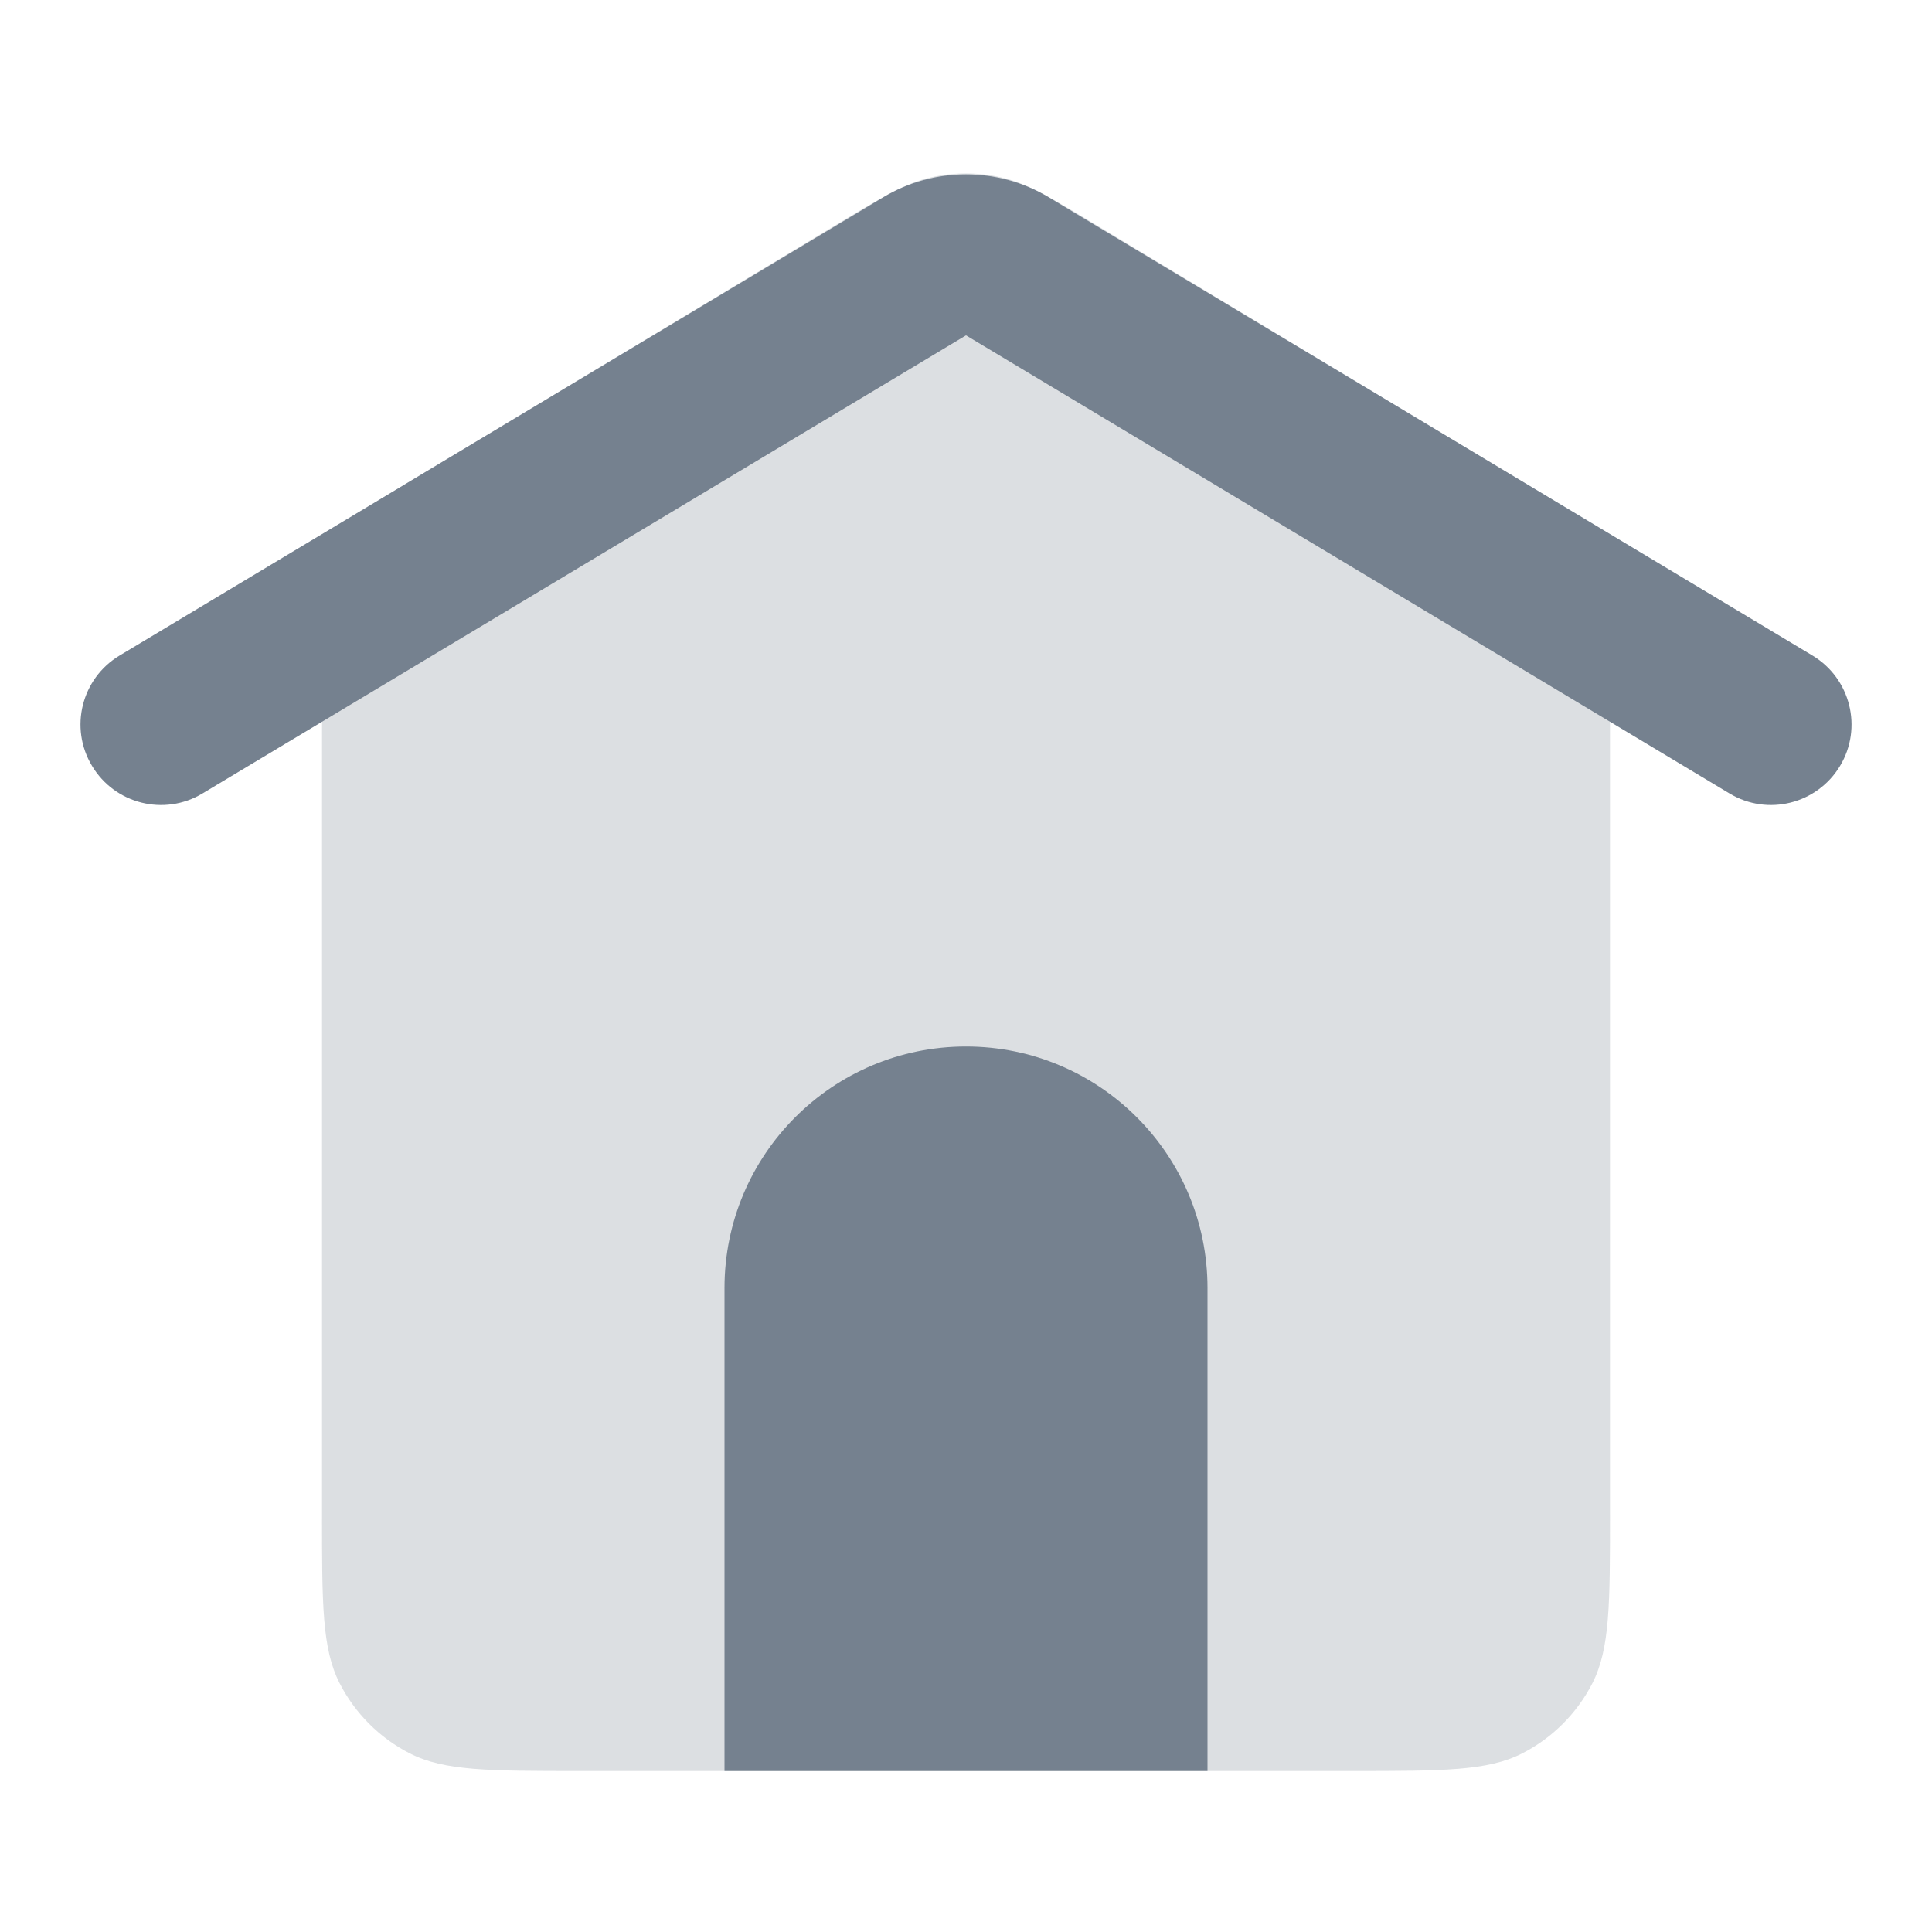 <svg width="24" height="24" viewBox="0 0 24 24" fill="none" xmlns="http://www.w3.org/2000/svg">
<path opacity="0.25" d="M20 18.8V6.64L13.651 2.815L13.651 2.815C13.051 2.453 12.751 2.272 12.43 2.202C12.147 2.139 11.853 2.139 11.57 2.202C11.249 2.272 10.949 2.453 10.349 2.815L4 6.64V18.8C4 19.92 4 20.48 4.218 20.908C4.41 21.284 4.716 21.59 5.092 21.782C5.52 22 6.08 22 7.2 22H16.8C17.92 22 18.48 22 18.908 21.782C19.284 21.59 19.59 21.284 19.782 20.908C20 20.48 20 19.92 20 18.8Z" fill="#75818F"/>
<path fill-rule="evenodd" clip-rule="evenodd" d="M1.143 9.514C1.427 9.988 2.041 10.142 2.515 9.857L12 4.166L21.485 9.857C21.959 10.142 22.573 9.988 22.858 9.514C23.142 9.041 22.988 8.427 22.515 8.143L13.029 2.451C12.396 2.071 11.604 2.071 10.971 2.451L1.486 8.143C1.012 8.427 0.858 9.041 1.143 9.514Z" fill="#75818F"/>
<path d="M9 16C9 14.343 10.343 13 12 13C13.657 13 15 14.343 15 16V22H9V16Z" fill="#75818F"/>
</svg>

